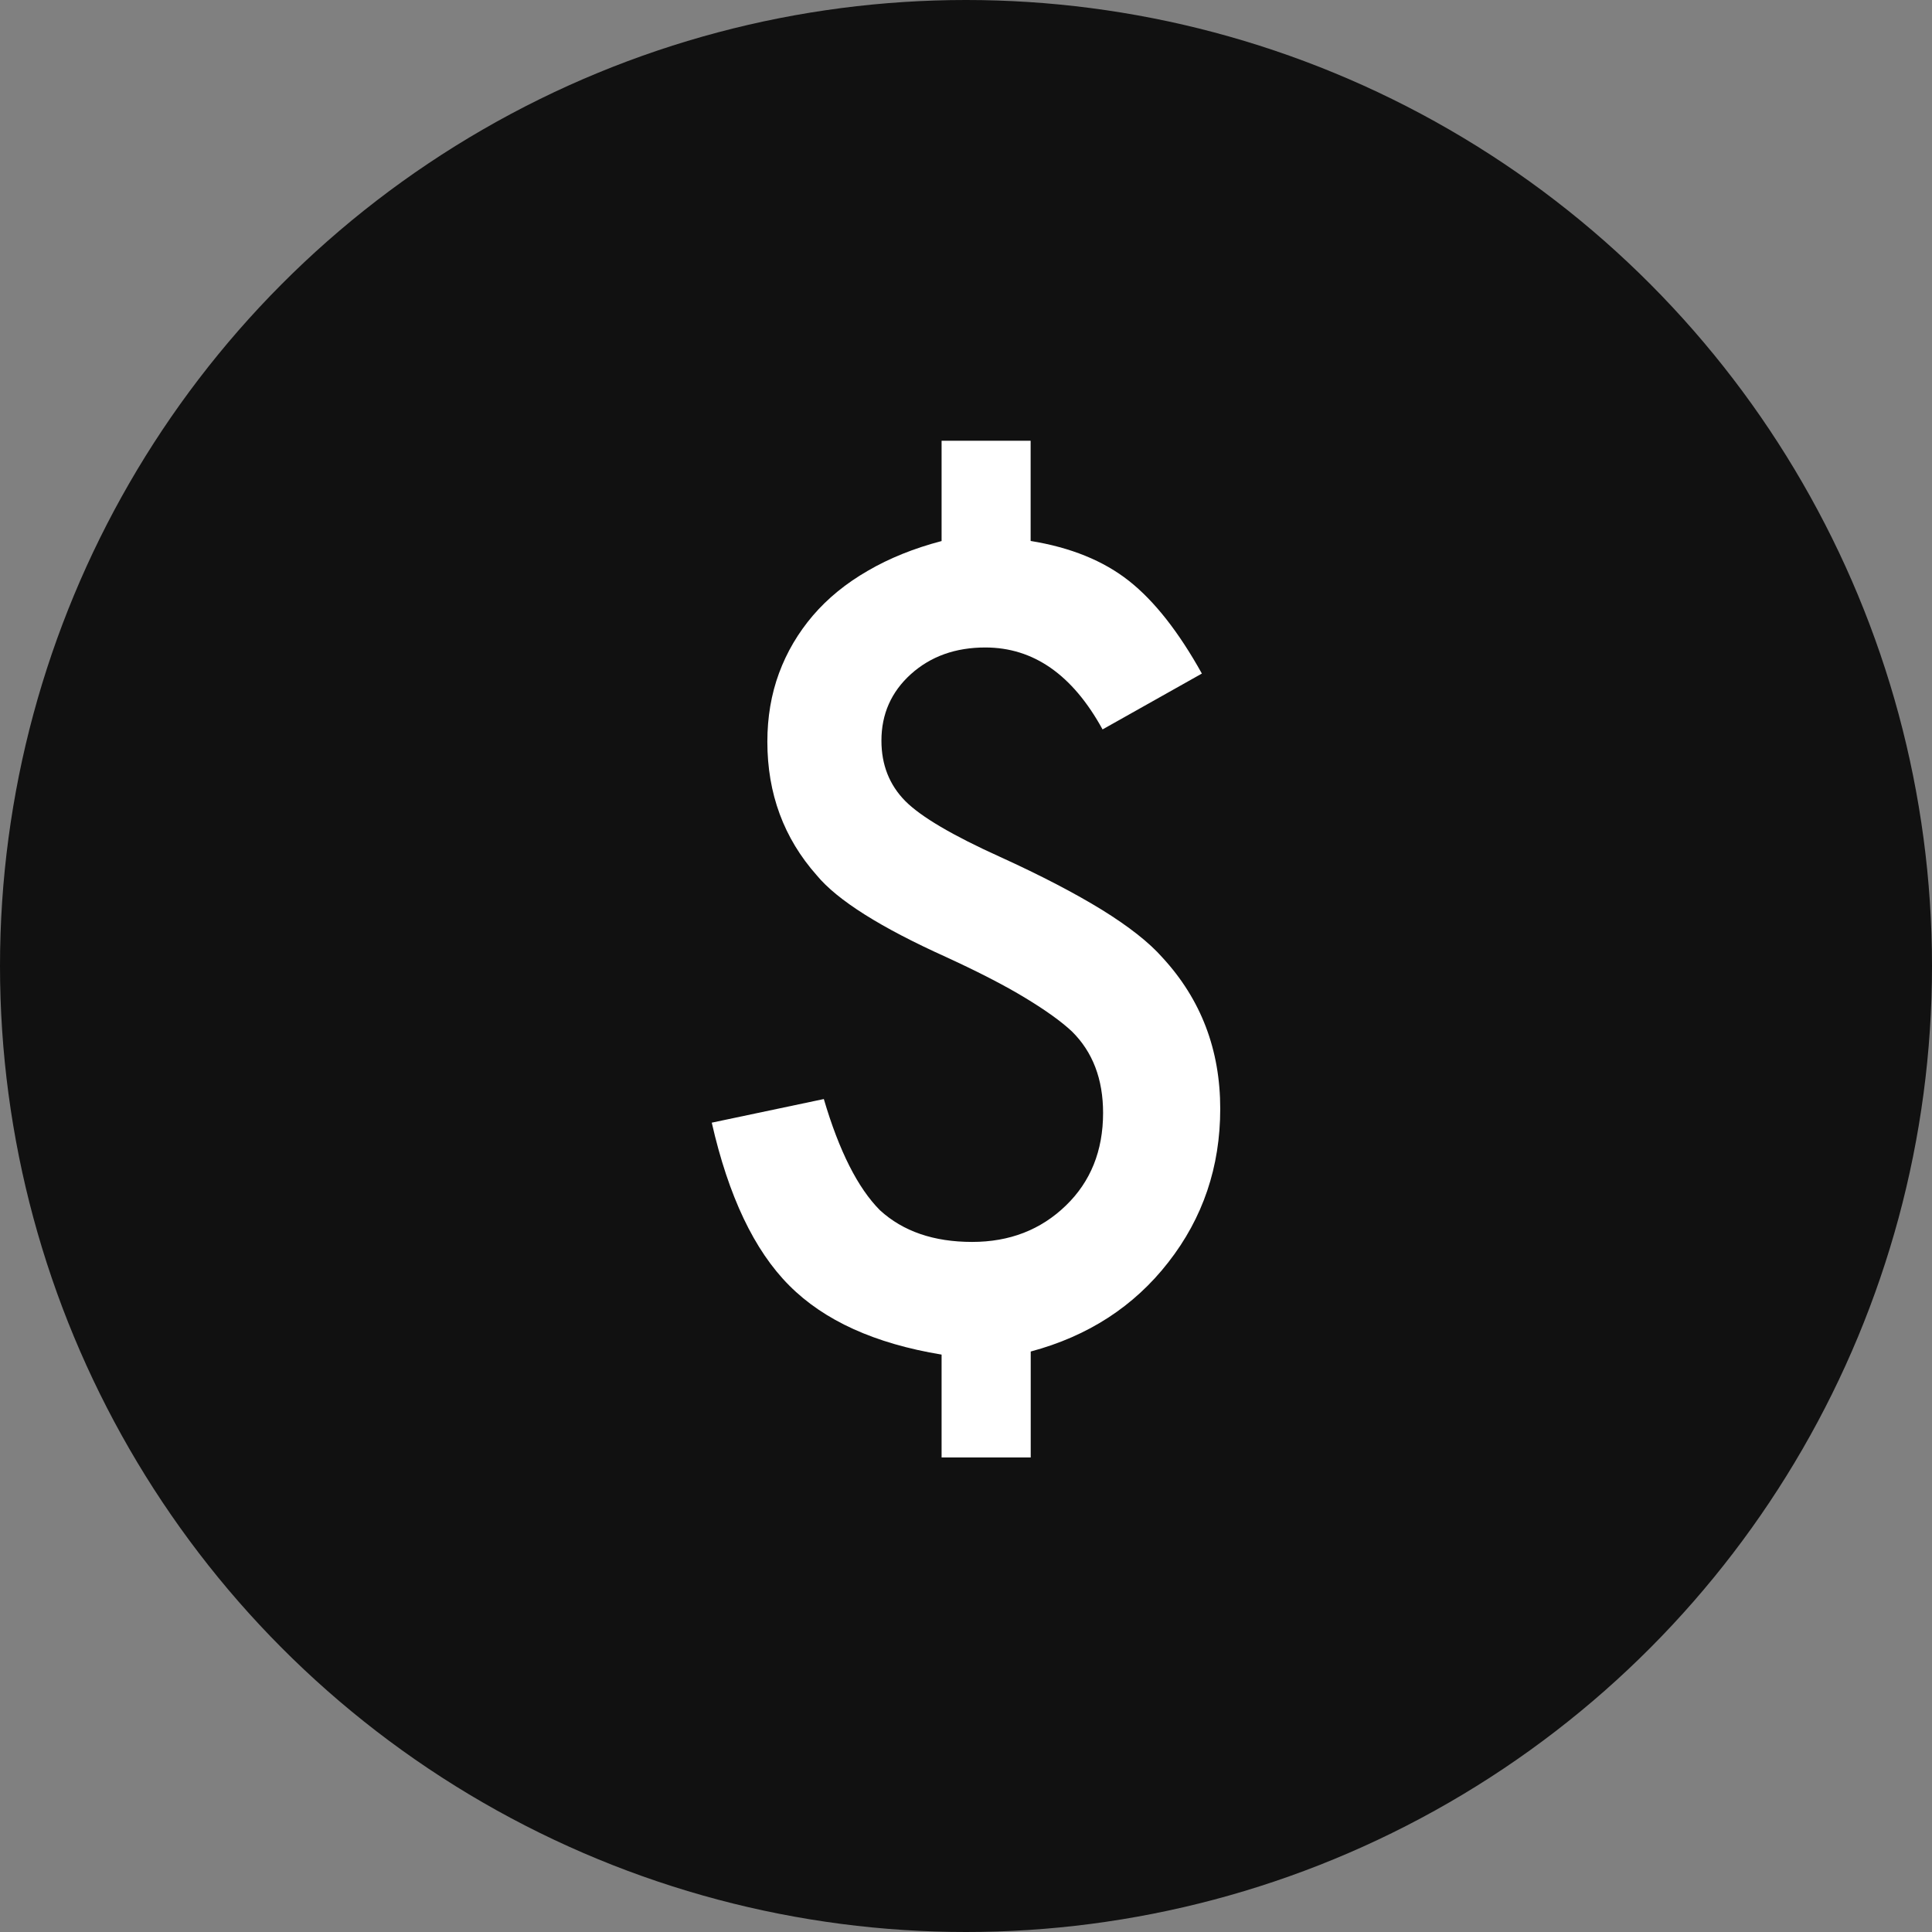 <svg width="22" height="22" viewBox="0 0 22 22" fill="none" xmlns="http://www.w3.org/2000/svg">
<rect x="0" y="0" width="22" height="22" fill="#808080" stroke="none"/>
<circle cx="11" cy="11" r="11" fill="#111111"/>
<path d="M11.736 5.018V6.16C12.193 6.234 12.566 6.386 12.856 6.615C13.146 6.844 13.422 7.196 13.686 7.67L12.555 8.306C12.214 7.684 11.769 7.373 11.22 7.373C10.88 7.373 10.598 7.474 10.373 7.676C10.149 7.878 10.037 8.131 10.037 8.434C10.037 8.71 10.128 8.939 10.309 9.122C10.487 9.301 10.847 9.513 11.389 9.758C11.857 9.971 12.243 10.173 12.549 10.361C12.854 10.55 13.085 10.731 13.239 10.906C13.676 11.381 13.895 11.954 13.895 12.626C13.895 13.287 13.698 13.87 13.303 14.375C12.912 14.877 12.39 15.215 11.737 15.39V16.596H10.722V15.425C9.963 15.3 9.385 15.038 8.987 14.638C8.588 14.238 8.295 13.62 8.105 12.784L9.381 12.515C9.555 13.106 9.768 13.528 10.02 13.781C10.283 14.022 10.633 14.142 11.07 14.142C11.495 14.142 11.851 14.005 12.137 13.728C12.419 13.456 12.561 13.104 12.561 12.673C12.561 12.288 12.443 11.979 12.207 11.746C12.087 11.633 11.91 11.506 11.676 11.364C11.442 11.222 11.143 11.068 10.78 10.901C10.03 10.563 9.536 10.252 9.301 9.968C8.925 9.544 8.738 9.037 8.738 8.446C8.738 8.167 8.782 7.906 8.871 7.665C8.96 7.424 9.089 7.206 9.257 7.009C9.425 6.813 9.633 6.643 9.881 6.5C10.128 6.356 10.409 6.243 10.722 6.161V5.019H11.736V5.018Z" fill="white"/>
</svg>
